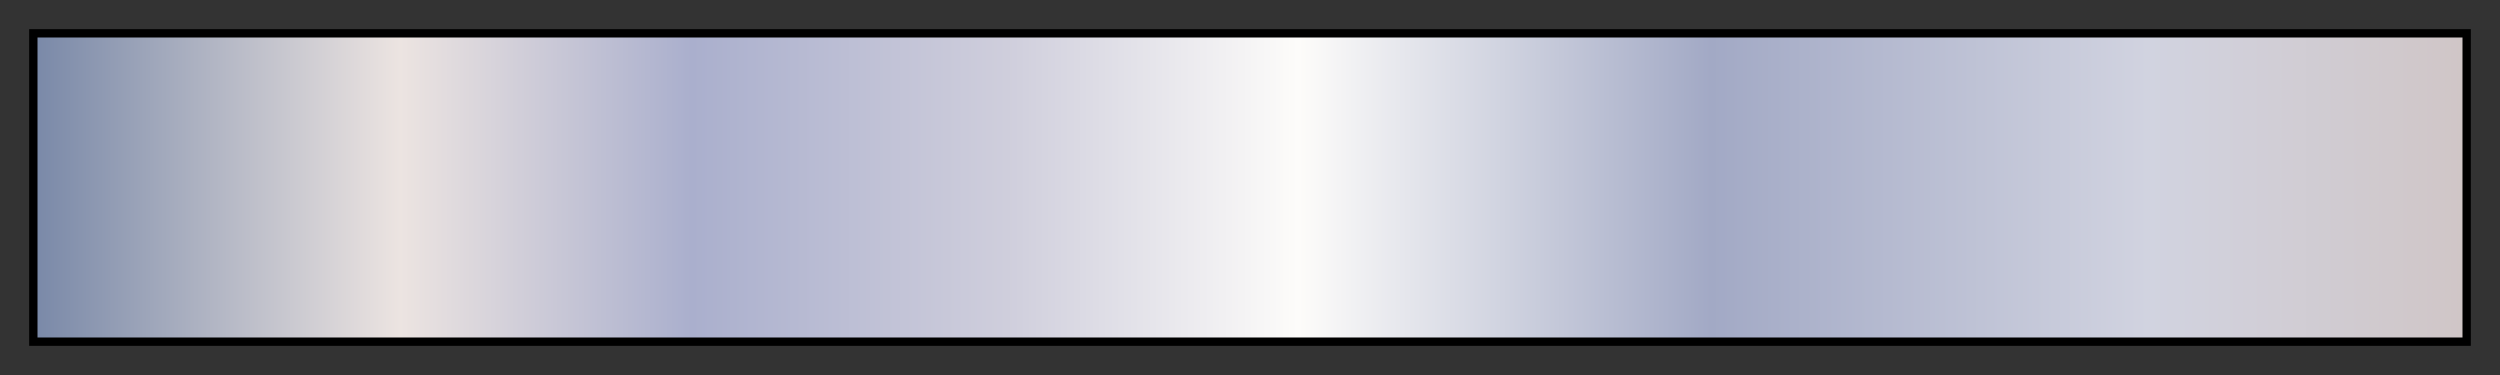 <?xml version="1.0" encoding="UTF-8"?>
<svg xmlns="http://www.w3.org/2000/svg" version="1.1" width="300px" height="45px" viewBox="0 0 300 45">
  <rect x="0" y="0" width="300" height="45" fill="#333333" stroke="none"/>
  <g>
    <defs>
      <linearGradient id="bhw4_60" gradientUnits="objectBoundingBox" spreadMethod="pad" x1="0%" x2="100%" y1="0%" y2="0%">
        <stop offset="0.00%" stop-color="rgb(122,137,168)" stop-opacity="1"/>
        <stop offset="14.99%" stop-color="rgb(236,228,225)" stop-opacity="1"/>
        <stop offset="27.00%" stop-color="rgb(170,175,205)" stop-opacity="1"/>
        <stop offset="39.99%" stop-color="rgb(207,206,220)" stop-opacity="1"/>
        <stop offset="52.00%" stop-color="rgb(253,252,250)" stop-opacity="1"/>
        <stop offset="68.99%" stop-color="rgb(162,169,197)" stop-opacity="1"/>
        <stop offset="87.01%" stop-color="rgb(209,211,224)" stop-opacity="1"/>
        <stop offset="100.00%" stop-color="rgb(208,198,199)" stop-opacity="1"/>
      </linearGradient>
    </defs>
    <rect fill="url(#bhw4_60)" x="4" y="4" width="292" height="37" stroke="black" stroke-width="1"/>
  </g>
</svg>
